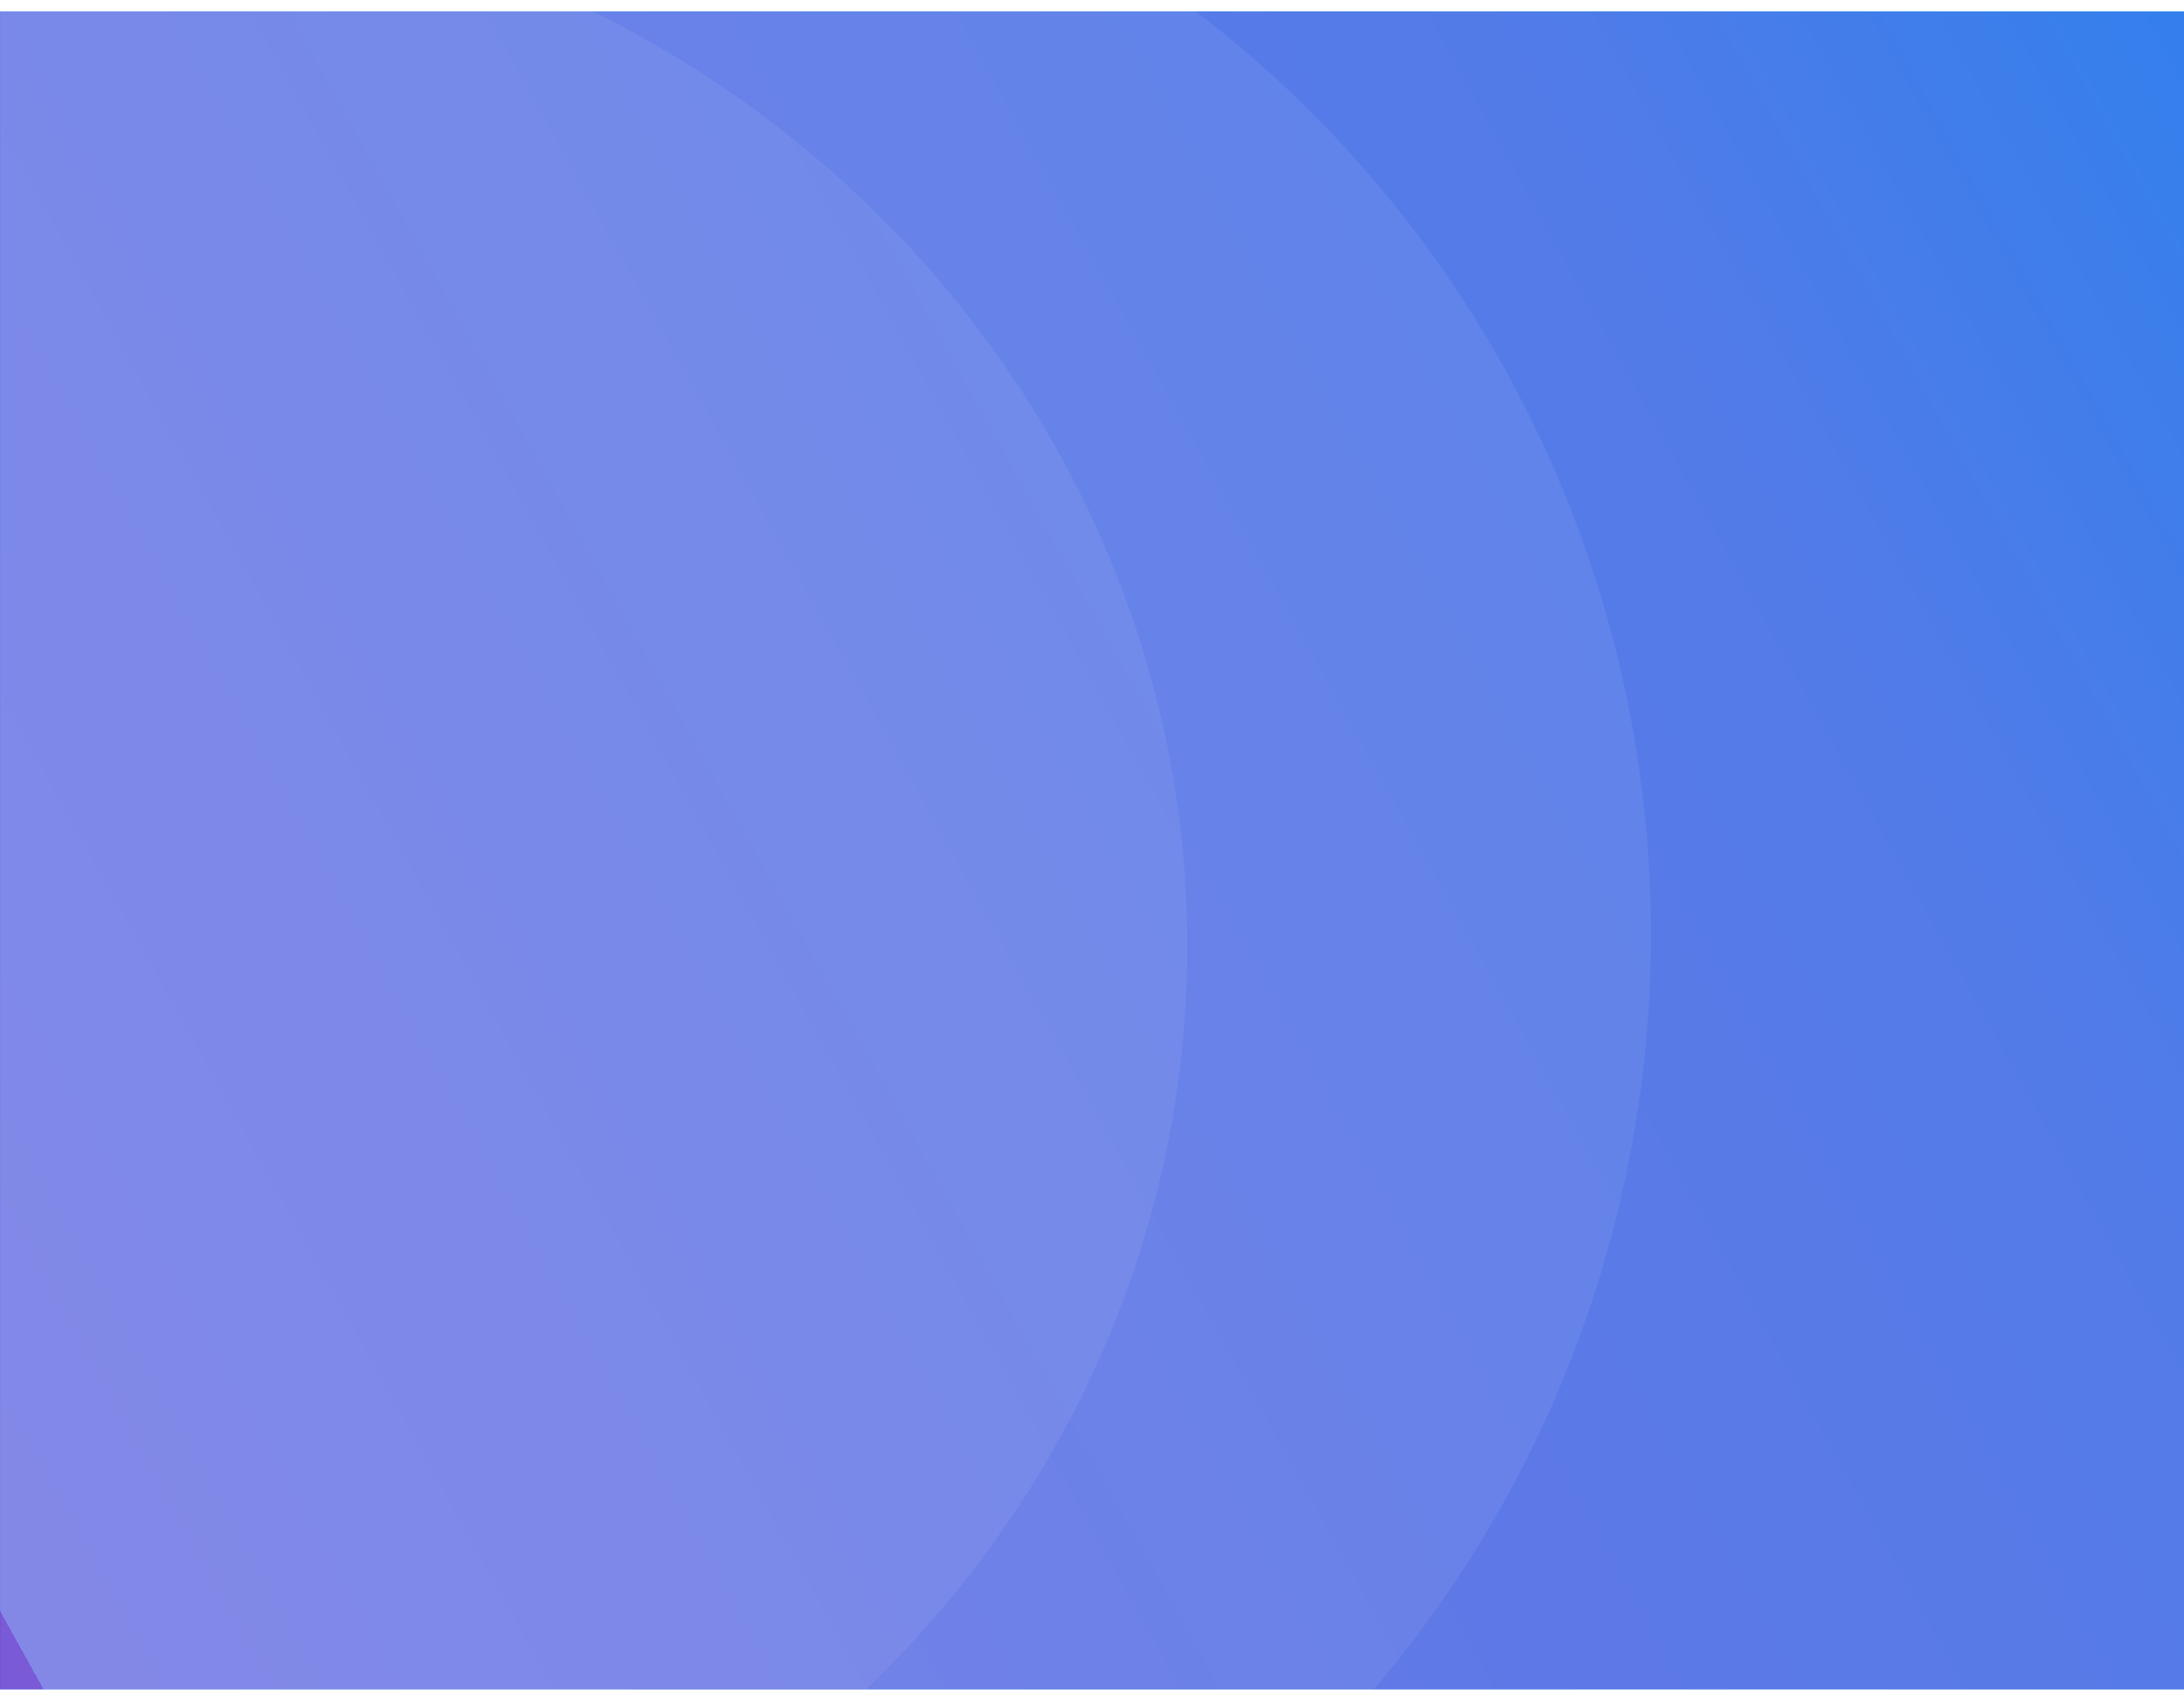 <svg width="1324" height="1024" viewBox="0 0 1324 1024" fill="none" xmlns="http://www.w3.org/2000/svg">
<g clip-path="url(#clip0)">
<g filter="url(#filter0_d)">
<rect width="1440" height="1023.3" fill="#009CDE"/>
<rect width="1440" height="1023.3" fill="url(#paint0_linear)"/>
</g>
<mask id="mask0" mask-type="alpha" maskUnits="userSpaceOnUse" x="0" y="0" width="1440" height="1024">
<rect width="1440" height="1024" fill="#009CDE"/>
</mask>
<g mask="url(#mask0)">
<ellipse cx="668.701" cy="638.5" rx="668.701" ry="638.5" transform="translate(-617.62 -65)" fill="white" fill-opacity="0.07"/>
<ellipse cx="692.709" cy="700.5" rx="692.709" ry="700.5" transform="translate(-384.55 -134)" fill="white" fill-opacity="0.07"/>
</g>
</g>
<defs>
<filter id="filter0_d" x="-20" y="-13" width="1480" height="1063.3" filterUnits="userSpaceOnUse" color-interpolation-filters="sRGB">
<feFlood flood-opacity="0" result="BackgroundImageFix"/>
<feColorMatrix in="SourceAlpha" type="matrix" values="0 0 0 0 0 0 0 0 0 0 0 0 0 0 0 0 0 0 255 0"/>
<feOffset dy="7"/>
<feGaussianBlur stdDeviation="10"/>
<feColorMatrix type="matrix" values="0 0 0 0 0 0 0 0 0 0 0 0 0 0 0 0 0 0 0.25 0"/>
<feBlend mode="normal" in2="BackgroundImageFix" result="effect1_dropShadow"/>
<feBlend mode="normal" in="SourceGraphic" in2="effect1_dropShadow" result="shape"/>
</filter>
<linearGradient id="paint0_linear" x2="1" gradientUnits="userSpaceOnUse" gradientTransform="matrix(-1421.59 1024.24 -1441.32 -2642.02 2142.25 1320.07)">
<stop stop-color="#2F80ED"/>
<stop offset="0.26" stop-color="#537BE8"/>
<stop offset="1" stop-color="#7176E4"/>
<stop offset="1" stop-color="#7E74E2"/>
<stop offset="1" stop-color="#7B52DF"/>
<stop offset="1" stop-color="#6641D0"/>
</linearGradient>
<clipPath id="clip0">
<rect width="1324" height="1024" fill="white"/>
</clipPath>
</defs>
</svg>
